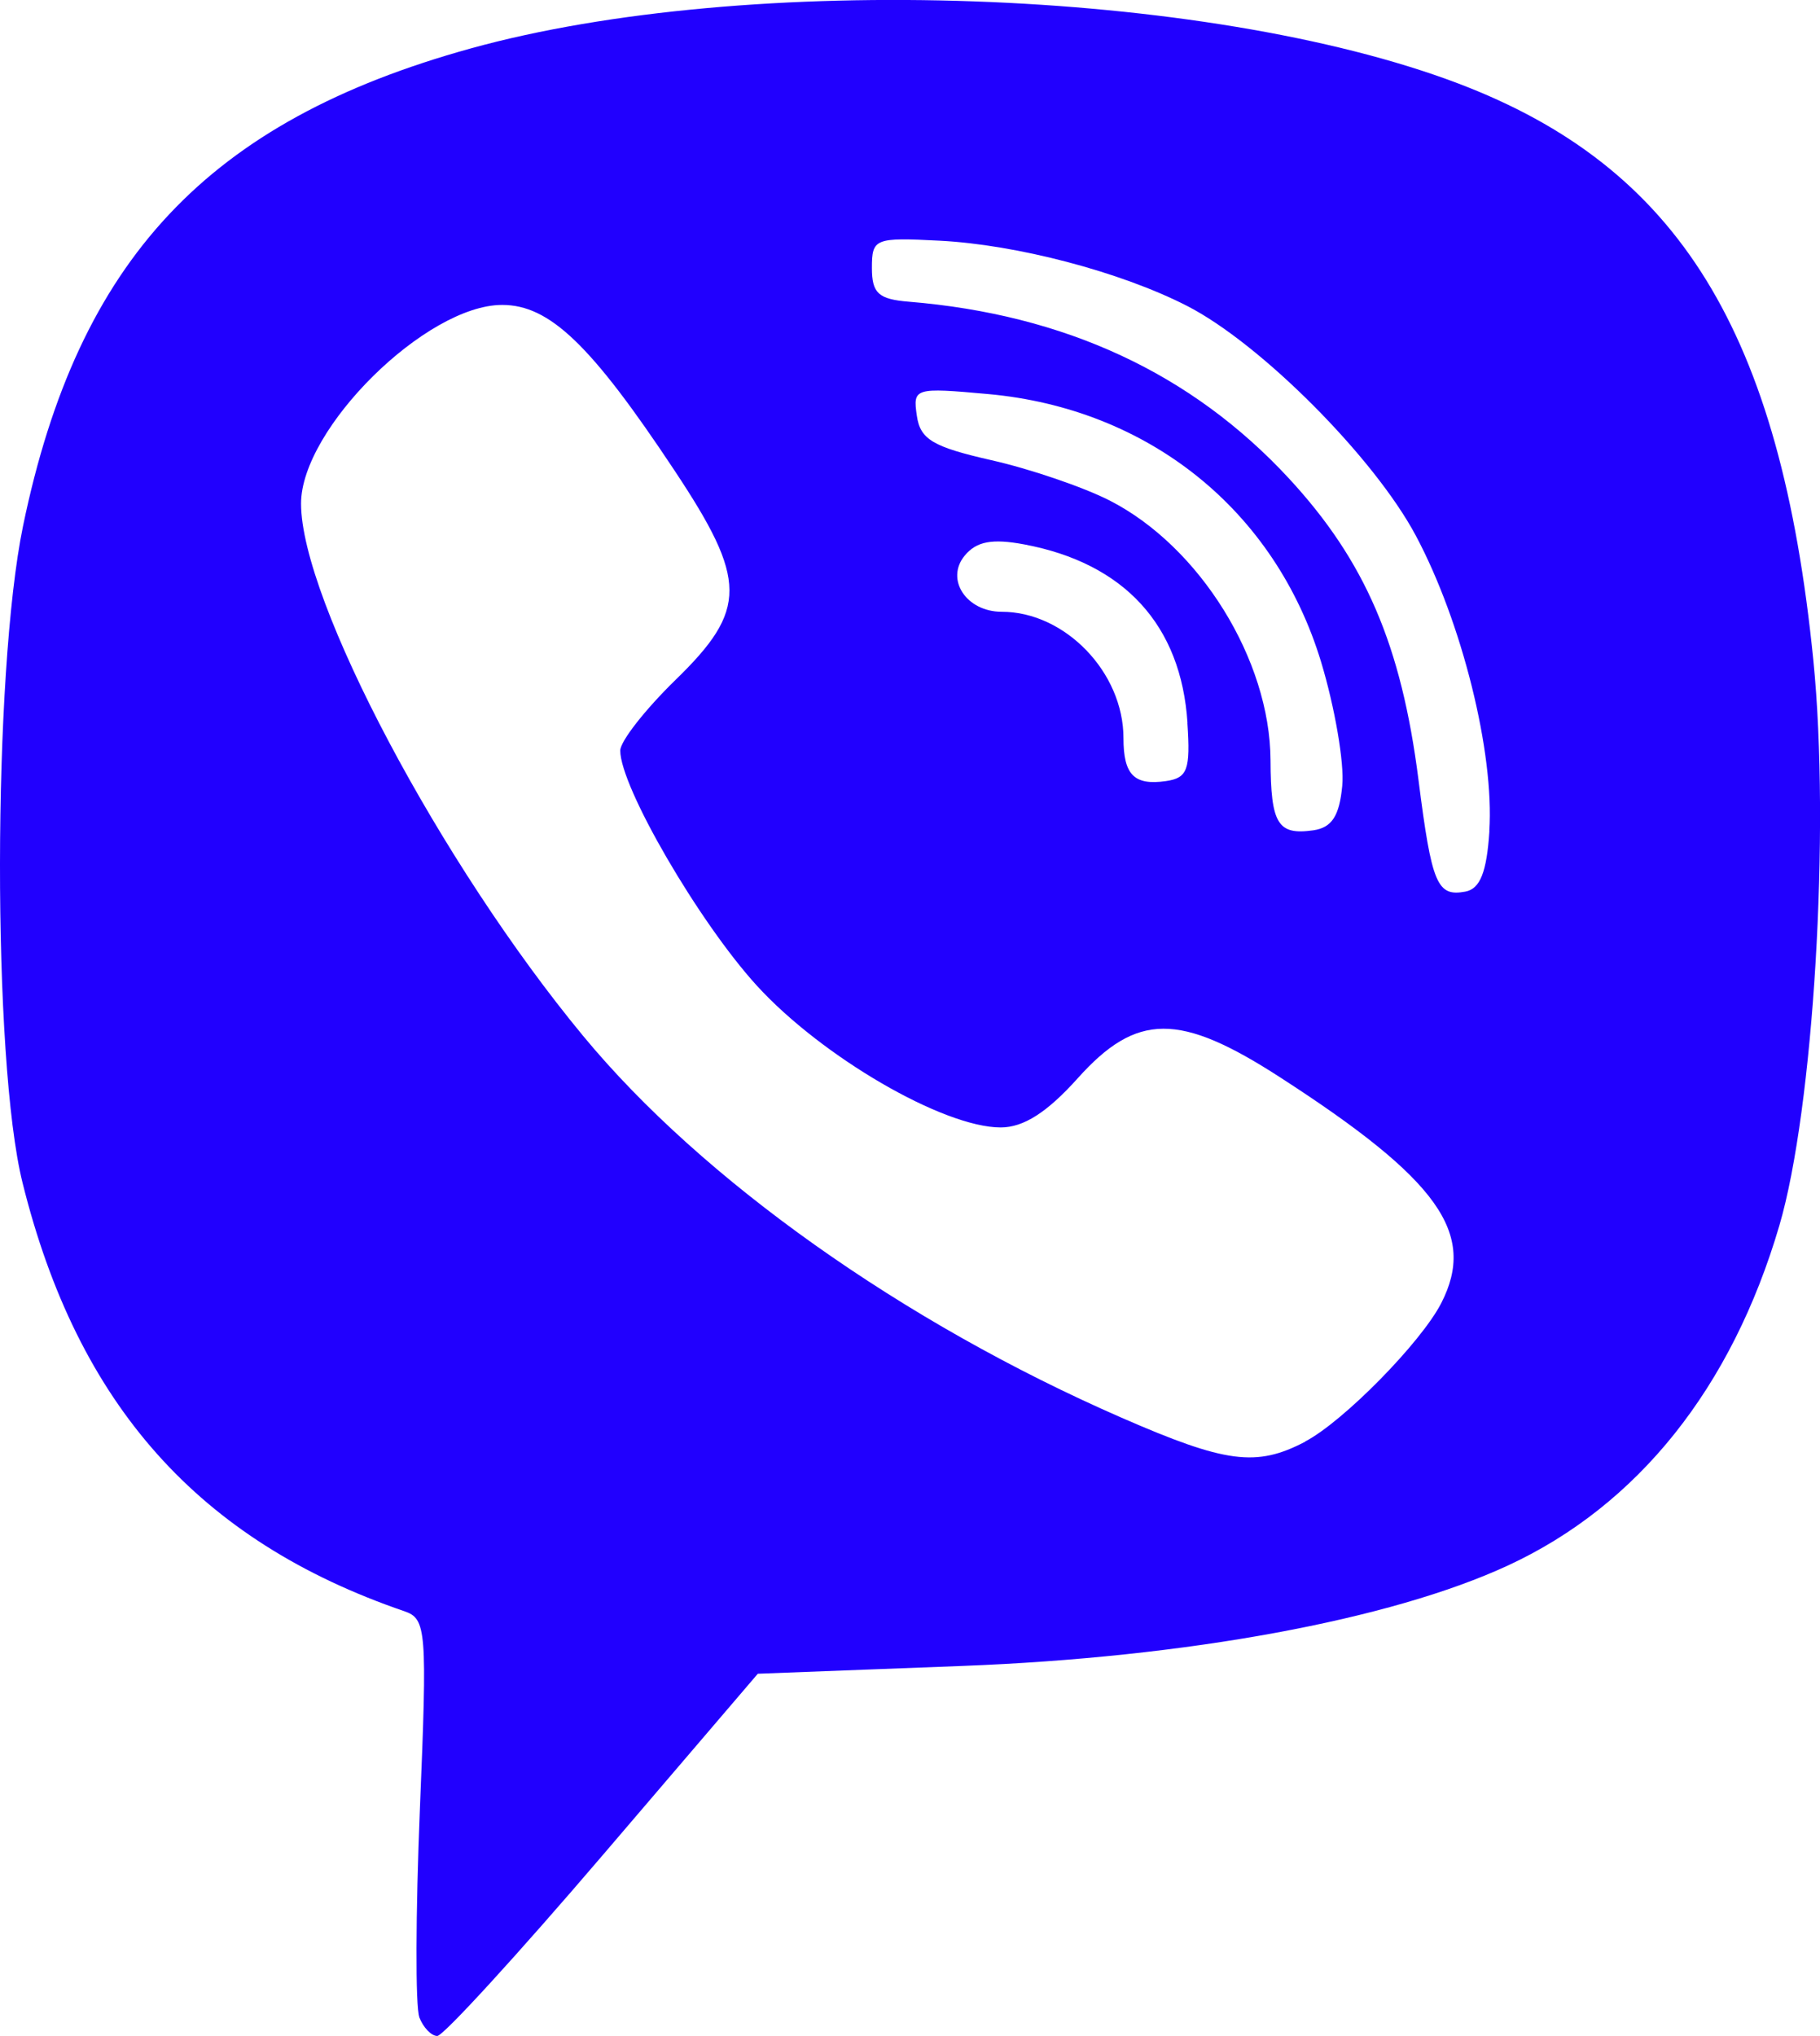 <?xml version="1.0" encoding="UTF-8" standalone="no"?>
<svg xmlns:dc="http://purl.org/dc/elements/1.1/" xmlns:cc="http://creativecommons.org/ns#" xmlns:rdf="http://www.w3.org/1999/02/22-rdf-syntax-ns#" xmlns:svg="http://www.w3.org/2000/svg" xmlns="http://www.w3.org/2000/svg" width="19.158" viewBox="0 0 19.158 21.426" version="1.1" id="svg4" height="21.426">
    <defs id="defs8">
        <mask maskUnits="userSpaceOnUse" id="mask-powermask-path-effect845">
            <path id="mask-powermask-path-effect845_box" style="fill:#ffffff;fill-opacity:1" d="m 28.382,7.954 h 54.186 V 52.638 h -54.186 z"></path>
            <path d="m 54.115,33.041 c 0,0 0.427,0.038 0.656,-0.247 l 0.448,-0.563 c 0.216,-0.28 0.738,-0.458 1.249,-0.174 0.676,0.382 1.55,0.982 2.149,1.541 0.33,0.278 0.407,0.688 0.182,1.121 l -0.002,0.009 c -0.232,0.408 -0.541,0.791 -0.932,1.148 l -0.009,0.006 c -0.44,0.367 -0.946,0.58 -1.487,0.404 l -0.01,-0.014 c -0.972,-0.275 -3.304,-1.464 -4.79,-2.649 -2.431,-1.918 -4.159,-5.082 -4.637,-6.778 l -0.015,-0.01 c -0.176,-0.543 0.039,-1.049 0.404,-1.488 l 0.007,-0.008 c 0.357,-0.391 0.739,-0.701 1.148,-0.932 l 0.009,-0.002 c 0.432,-0.225 0.842,-0.149 1.121,0.182 0.367,0.379 1.056,1.291 1.54,2.149 0.284,0.51 0.106,1.033 -0.173,1.248 l -0.564,0.448 c -0.284,0.23 -0.247,0.657 -0.247,0.657 0,0 0.834,3.156 3.953,3.952 z m 4.907,-2.616 c -0.167,0 -0.303,-0.135 -0.304,-0.302 -0.014,-1.83 -0.564,-3.288 -1.634,-4.332 -1.072,-1.045 -2.427,-1.581 -4.027,-1.592 -0.168,-10e-4 -0.303,-0.138 -0.301,-0.306 0.001,-0.167 0.136,-0.301 0.303,-0.301 h 0.002 c 1.762,0.012 3.258,0.606 4.447,1.764 1.19,1.162 1.802,2.765 1.817,4.763 10e-4,0.167 -0.133,0.304 -0.301,0.306 z m -1.595,-0.624 h -0.007 c -0.168,-0.004 -0.301,-0.143 -0.297,-0.31 0.024,-1.038 -0.273,-1.878 -0.906,-2.569 -0.63,-0.689 -1.495,-1.065 -2.645,-1.149 -0.167,-0.013 -0.293,-0.158 -0.281,-0.325 0.013,-0.167 0.158,-0.293 0.325,-0.281 1.294,0.095 2.32,0.548 3.049,1.345 0.733,0.8 1.092,1.807 1.065,2.992 -0.004,0.165 -0.139,0.297 -0.303,0.297 z m -1.558,-0.522 c -0.161,0 -0.295,-0.126 -0.303,-0.289 -0.051,-1.03 -0.537,-1.534 -1.527,-1.588 -0.168,-0.009 -0.296,-0.152 -0.287,-0.319 0.009,-0.168 0.151,-0.296 0.319,-0.287 1.308,0.07 2.034,0.819 2.101,2.164 0.009,0.167 -0.12,0.31 -0.288,0.318 z m 6.817,3.469 c -0.605,4.877 -4.172,5.185 -4.83,5.396 -0.28,0.09 -2.882,0.737 -6.152,0.524 0,0 -2.438,2.94 -3.199,3.705 -0.119,0.119 -0.258,0.167 -0.352,0.145 -0.131,-0.032 -0.167,-0.188 -0.165,-0.414 l 0.02,-4.016 v -10e-4 c -4.762,-1.323 -4.485,-6.295 -4.431,-8.898 0.054,-2.603 0.543,-4.736 1.996,-6.17 2.61,-2.364 7.987,-2.011 7.987,-2.011 4.541,0.02 6.717,1.387 7.222,1.845 1.675,1.434 2.528,4.867 1.904,9.895 z m -0.652,-11.113 c -0.597,-0.548 -3.007,-2.298 -8.375,-2.322 0,0 -6.33,-0.382 -9.416,2.45 -1.718,1.718 -2.322,4.231 -2.386,7.348 -0.063,3.118 -0.146,8.958 5.484,10.542 l 0.006,0.002 -0.004,2.416 c 0,0 -0.035,0.979 0.609,1.179 0.779,0.241 1.236,-0.502 1.981,-1.304 0.408,-0.44 0.971,-1.086 1.397,-1.58 3.851,0.322 6.812,-0.417 7.149,-0.526 0.777,-0.253 5.177,-0.816 5.893,-6.657 0.738,-6.022 -0.358,-9.83 -2.338,-11.548 z" id="path843"></path>
        </mask>
        <filter id="mask-powermask-path-effect845_inverse" style="color-interpolation-filters:sRGB" height="100" width="100" x="-50" y="-50">
            <feColorMatrix id="mask-powermask-path-effect845_primitive1" values="1" type="saturate" result="fbSourceGraphic"></feColorMatrix>
            <feColorMatrix id="mask-powermask-path-effect845_primitive2" values="-1 0 0 0 1 0 -1 0 0 1 0 0 -1 0 1 0 0 0 1 0 " in="fbSourceGraphic"></feColorMatrix>
        </filter>
    </defs>
    <path style="fill:#2100fe;fill-opacity:1;stroke:#503151;stroke-width:0;stroke-miterlimit:4;stroke-dasharray:none;paint-order:markers stroke fill" d="m 4.414,21.228 c -0.042,-0.109 -0.039,-1.096 0.006,-2.193 0.078,-1.886 0.069,-1.999 -0.164,-2.079 -2.164,-0.741 -3.439,-2.172 -4.019,-4.51 -0.319,-1.284 -0.315,-5.361 0.006,-6.913 0.58,-2.802 1.944,-4.257 4.711,-5.023 2.914,-0.807 7.74,-0.637 10.392,0.367 2.328,0.882 3.396,2.615 3.742,6.072 0.179,1.787 0.002,4.724 -0.358,5.949 -0.501,1.706 -1.489,2.943 -2.855,3.576 -1.234,0.572 -3.383,0.968 -5.747,1.058 l -2.151,0.082 -1.63,1.906 c -0.896,1.048 -1.681,1.906 -1.744,1.906 -0.063,0 -0.148,-0.089 -0.19,-0.198 z m 9.325,-6.058 c 0.403,-0.211 1.22,-1.043 1.432,-1.456 0.376,-0.734 -0.026,-1.298 -1.697,-2.377 -1.058,-0.684 -1.509,-0.682 -2.13,0.011 -0.322,0.359 -0.57,0.517 -0.81,0.517 -0.604,0 -1.882,-0.743 -2.566,-1.491 -0.61,-0.668 -1.439,-2.093 -1.439,-2.475 0,-0.098 0.262,-0.432 0.581,-0.743 0.761,-0.74 0.759,-1.048 -0.014,-2.211 -0.875,-1.318 -1.311,-1.736 -1.81,-1.736 -0.8,0 -2.117,1.301 -2.117,2.091 0,1.017 1.471,3.792 2.972,5.605 1.252,1.513 3.366,3.011 5.661,4.013 1.102,0.481 1.423,0.523 1.937,0.254 z m 1.938,-6.424 c 0.054,-0.825 -0.288,-2.198 -0.773,-3.108 -0.439,-0.824 -1.636,-2.025 -2.413,-2.421 -0.697,-0.356 -1.789,-0.643 -2.602,-0.684 -0.681,-0.035 -0.711,-0.023 -0.711,0.287 0,0.266 0.069,0.329 0.388,0.355 1.645,0.135 2.977,0.754 4,1.858 0.804,0.869 1.186,1.756 1.366,3.178 0.139,1.093 0.195,1.228 0.493,1.172 0.155,-0.029 0.225,-0.204 0.253,-0.638 z m -1.548,-0.478 c 0.023,-0.237 -0.078,-0.824 -0.223,-1.303 -0.484,-1.595 -1.815,-2.665 -3.505,-2.818 -0.774,-0.07 -0.793,-0.064 -0.75,0.228 0.036,0.25 0.169,0.328 0.785,0.468 0.408,0.092 0.967,0.283 1.244,0.424 0.95,0.485 1.689,1.677 1.694,2.733 0.003,0.672 0.076,0.791 0.45,0.738 0.195,-0.028 0.275,-0.15 0.305,-0.469 z m -1.629,-0.66 c -0.067,-1.029 -0.664,-1.681 -1.72,-1.879 -0.336,-0.063 -0.501,-0.032 -0.625,0.118 -0.207,0.25 0.017,0.591 0.389,0.591 0.667,0 1.282,0.638 1.282,1.329 0,0.387 0.112,0.501 0.447,0.453 0.227,-0.033 0.259,-0.118 0.226,-0.612 z" id="path867"></path>
	</svg>
	

